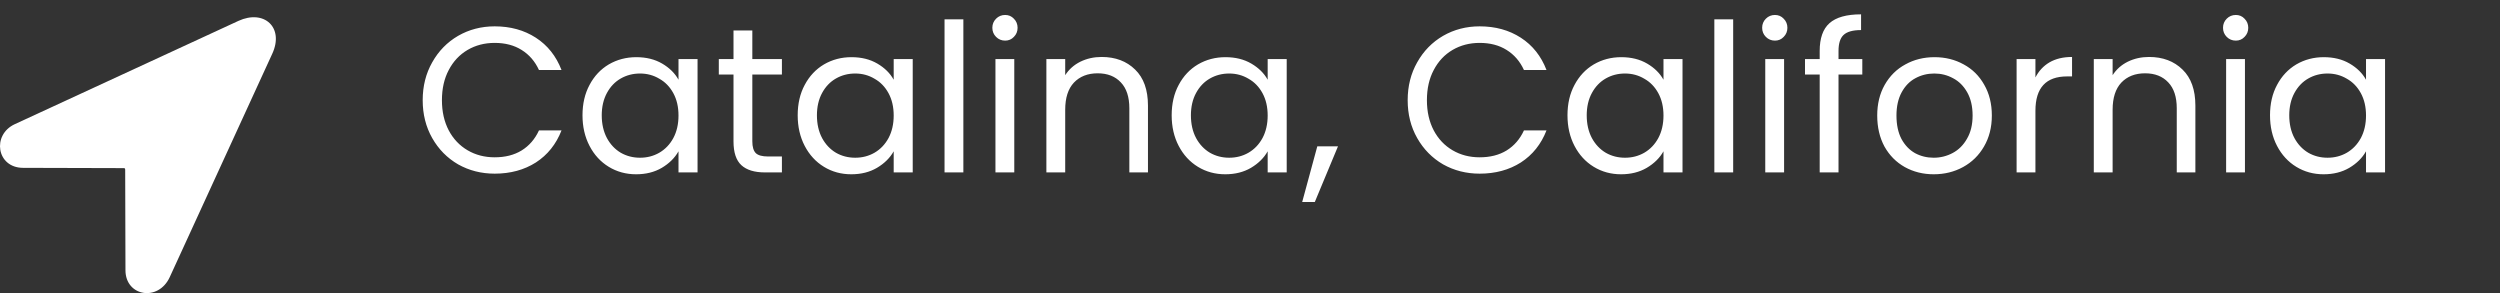 <svg width="145" height="17" viewBox="0 0 145 17" fill="none" xmlns="http://www.w3.org/2000/svg">
<rect x="0" y="0" width="145" height="17" fill="#333333" stroke="none"/>
<path d="M24.516 5.812C24.516 4.996 24.7 4.264 25.068 3.616C25.436 2.96 25.936 2.448 26.568 2.08C27.208 1.712 27.916 1.528 28.692 1.528C29.604 1.528 30.4 1.748 31.08 2.188C31.76 2.628 32.256 3.252 32.568 4.06H31.26C31.028 3.556 30.692 3.168 30.252 2.896C29.82 2.624 29.3 2.488 28.692 2.488C28.108 2.488 27.584 2.624 27.12 2.896C26.656 3.168 26.292 3.556 26.028 4.06C25.764 4.556 25.632 5.14 25.632 5.812C25.632 6.476 25.764 7.06 26.028 7.564C26.292 8.06 26.656 8.444 27.12 8.716C27.584 8.988 28.108 9.124 28.692 9.124C29.3 9.124 29.82 8.992 30.252 8.728C30.692 8.456 31.028 8.068 31.26 7.564H32.568C32.256 8.364 31.76 8.984 31.08 9.424C30.4 9.856 29.604 10.072 28.692 10.072C27.916 10.072 27.208 9.892 26.568 9.532C25.936 9.164 25.436 8.656 25.068 8.008C24.7 7.36 24.516 6.628 24.516 5.812ZM33.785 6.688C33.785 6.016 33.922 5.428 34.194 4.924C34.465 4.412 34.837 4.016 35.309 3.736C35.789 3.456 36.322 3.316 36.906 3.316C37.481 3.316 37.981 3.44 38.406 3.688C38.83 3.936 39.145 4.248 39.353 4.624V3.424H40.458V10H39.353V8.776C39.138 9.16 38.813 9.48 38.382 9.736C37.958 9.984 37.462 10.108 36.894 10.108C36.309 10.108 35.782 9.964 35.309 9.676C34.837 9.388 34.465 8.984 34.194 8.464C33.922 7.944 33.785 7.352 33.785 6.688ZM39.353 6.7C39.353 6.204 39.254 5.772 39.053 5.404C38.853 5.036 38.581 4.756 38.237 4.564C37.901 4.364 37.529 4.264 37.121 4.264C36.714 4.264 36.342 4.36 36.005 4.552C35.669 4.744 35.401 5.024 35.202 5.392C35.002 5.76 34.901 6.192 34.901 6.688C34.901 7.192 35.002 7.632 35.202 8.008C35.401 8.376 35.669 8.66 36.005 8.86C36.342 9.052 36.714 9.148 37.121 9.148C37.529 9.148 37.901 9.052 38.237 8.86C38.581 8.66 38.853 8.376 39.053 8.008C39.254 7.632 39.353 7.196 39.353 6.7ZM43.635 4.324V8.2C43.635 8.52 43.703 8.748 43.839 8.884C43.975 9.012 44.211 9.076 44.547 9.076H45.351V10H44.367C43.759 10 43.303 9.86 42.999 9.58C42.695 9.3 42.543 8.84 42.543 8.2V4.324H41.691V3.424H42.543V1.768H43.635V3.424H45.351V4.324H43.635ZM46.266 6.688C46.266 6.016 46.402 5.428 46.674 4.924C46.946 4.412 47.318 4.016 47.79 3.736C48.27 3.456 48.802 3.316 49.386 3.316C49.962 3.316 50.462 3.44 50.886 3.688C51.31 3.936 51.626 4.248 51.834 4.624V3.424H52.938V10H51.834V8.776C51.618 9.16 51.294 9.48 50.862 9.736C50.438 9.984 49.942 10.108 49.374 10.108C48.79 10.108 48.262 9.964 47.79 9.676C47.318 9.388 46.946 8.984 46.674 8.464C46.402 7.944 46.266 7.352 46.266 6.688ZM51.834 6.7C51.834 6.204 51.734 5.772 51.534 5.404C51.334 5.036 51.062 4.756 50.718 4.564C50.382 4.364 50.01 4.264 49.602 4.264C49.194 4.264 48.822 4.36 48.486 4.552C48.15 4.744 47.882 5.024 47.682 5.392C47.482 5.76 47.382 6.192 47.382 6.688C47.382 7.192 47.482 7.632 47.682 8.008C47.882 8.376 48.15 8.66 48.486 8.86C48.822 9.052 49.194 9.148 49.602 9.148C50.01 9.148 50.382 9.052 50.718 8.86C51.062 8.66 51.334 8.376 51.534 8.008C51.734 7.632 51.834 7.196 51.834 6.7ZM55.875 1.12V10H54.783V1.12H55.875ZM58.3 2.356C58.093 2.356 57.916 2.284 57.773 2.14C57.629 1.996 57.556 1.82 57.556 1.612C57.556 1.404 57.629 1.228 57.773 1.084C57.916 0.94 58.093 0.868 58.3 0.868C58.501 0.868 58.669 0.94 58.804 1.084C58.949 1.228 59.02 1.404 59.02 1.612C59.02 1.82 58.949 1.996 58.804 2.14C58.669 2.284 58.501 2.356 58.3 2.356ZM58.828 3.424V10H57.736V3.424H58.828ZM63.894 3.304C64.694 3.304 65.342 3.548 65.838 4.036C66.334 4.516 66.582 5.212 66.582 6.124V10H65.502V6.28C65.502 5.624 65.338 5.124 65.01 4.78C64.682 4.428 64.234 4.252 63.666 4.252C63.09 4.252 62.63 4.432 62.286 4.792C61.95 5.152 61.782 5.676 61.782 6.364V10H60.69V3.424H61.782V4.36C61.998 4.024 62.29 3.764 62.658 3.58C63.034 3.396 63.446 3.304 63.894 3.304ZM67.957 6.688C67.957 6.016 68.093 5.428 68.365 4.924C68.637 4.412 69.009 4.016 69.481 3.736C69.961 3.456 70.493 3.316 71.077 3.316C71.653 3.316 72.153 3.44 72.577 3.688C73.001 3.936 73.317 4.248 73.525 4.624V3.424H74.629V10H73.525V8.776C73.309 9.16 72.985 9.48 72.553 9.736C72.129 9.984 71.633 10.108 71.065 10.108C70.481 10.108 69.953 9.964 69.481 9.676C69.009 9.388 68.637 8.984 68.365 8.464C68.093 7.944 67.957 7.352 67.957 6.688ZM73.525 6.7C73.525 6.204 73.425 5.772 73.225 5.404C73.025 5.036 72.753 4.756 72.409 4.564C72.073 4.364 71.701 4.264 71.293 4.264C70.885 4.264 70.513 4.36 70.177 4.552C69.841 4.744 69.573 5.024 69.373 5.392C69.173 5.76 69.073 6.192 69.073 6.688C69.073 7.192 69.173 7.632 69.373 8.008C69.573 8.376 69.841 8.66 70.177 8.86C70.513 9.052 70.885 9.148 71.293 9.148C71.701 9.148 72.073 9.052 72.409 8.86C72.753 8.66 73.025 8.376 73.225 8.008C73.425 7.632 73.525 7.196 73.525 6.7ZM77.603 8.488L76.259 11.716H75.527L76.403 8.488H77.603ZM81.645 5.812C81.645 4.996 81.829 4.264 82.197 3.616C82.565 2.96 83.065 2.448 83.697 2.08C84.337 1.712 85.045 1.528 85.821 1.528C86.733 1.528 87.529 1.748 88.209 2.188C88.889 2.628 89.385 3.252 89.697 4.06H88.389C88.157 3.556 87.821 3.168 87.381 2.896C86.949 2.624 86.429 2.488 85.821 2.488C85.237 2.488 84.713 2.624 84.249 2.896C83.785 3.168 83.421 3.556 83.157 4.06C82.893 4.556 82.761 5.14 82.761 5.812C82.761 6.476 82.893 7.06 83.157 7.564C83.421 8.06 83.785 8.444 84.249 8.716C84.713 8.988 85.237 9.124 85.821 9.124C86.429 9.124 86.949 8.992 87.381 8.728C87.821 8.456 88.157 8.068 88.389 7.564H89.697C89.385 8.364 88.889 8.984 88.209 9.424C87.529 9.856 86.733 10.072 85.821 10.072C85.045 10.072 84.337 9.892 83.697 9.532C83.065 9.164 82.565 8.656 82.197 8.008C81.829 7.36 81.645 6.628 81.645 5.812ZM90.914 6.688C90.914 6.016 91.05 5.428 91.322 4.924C91.594 4.412 91.966 4.016 92.438 3.736C92.918 3.456 93.45 3.316 94.034 3.316C94.61 3.316 95.11 3.44 95.534 3.688C95.958 3.936 96.274 4.248 96.482 4.624V3.424H97.586V10H96.482V8.776C96.266 9.16 95.942 9.48 95.51 9.736C95.086 9.984 94.59 10.108 94.022 10.108C93.438 10.108 92.91 9.964 92.438 9.676C91.966 9.388 91.594 8.984 91.322 8.464C91.05 7.944 90.914 7.352 90.914 6.688ZM96.482 6.7C96.482 6.204 96.382 5.772 96.182 5.404C95.982 5.036 95.71 4.756 95.366 4.564C95.03 4.364 94.658 4.264 94.25 4.264C93.842 4.264 93.47 4.36 93.134 4.552C92.798 4.744 92.53 5.024 92.33 5.392C92.13 5.76 92.03 6.192 92.03 6.688C92.03 7.192 92.13 7.632 92.33 8.008C92.53 8.376 92.798 8.66 93.134 8.86C93.47 9.052 93.842 9.148 94.25 9.148C94.658 9.148 95.03 9.052 95.366 8.86C95.71 8.66 95.982 8.376 96.182 8.008C96.382 7.632 96.482 7.196 96.482 6.7ZM100.524 1.12V10H99.432V1.12H100.524ZM102.949 2.356C102.741 2.356 102.565 2.284 102.421 2.14C102.277 1.996 102.205 1.82 102.205 1.612C102.205 1.404 102.277 1.228 102.421 1.084C102.565 0.94 102.741 0.868 102.949 0.868C103.149 0.868 103.317 0.94 103.453 1.084C103.597 1.228 103.669 1.404 103.669 1.612C103.669 1.82 103.597 1.996 103.453 2.14C103.317 2.284 103.149 2.356 102.949 2.356ZM103.477 3.424V10H102.385V3.424H103.477ZM108.014 4.324H106.634V10H105.542V4.324H104.69V3.424H105.542V2.956C105.542 2.22 105.73 1.684 106.106 1.348C106.49 1.004 107.102 0.832 107.942 0.832V1.744C107.462 1.744 107.122 1.84 106.922 2.032C106.73 2.216 106.634 2.524 106.634 2.956V3.424H108.014V4.324ZM112.155 10.108C111.539 10.108 110.979 9.968 110.475 9.688C109.979 9.408 109.587 9.012 109.299 8.5C109.019 7.98 108.879 7.38 108.879 6.7C108.879 6.028 109.023 5.436 109.311 4.924C109.607 4.404 110.007 4.008 110.511 3.736C111.015 3.456 111.579 3.316 112.203 3.316C112.827 3.316 113.391 3.456 113.895 3.736C114.399 4.008 114.795 4.4 115.083 4.912C115.379 5.424 115.527 6.02 115.527 6.7C115.527 7.38 115.375 7.98 115.071 8.5C114.775 9.012 114.371 9.408 113.859 9.688C113.347 9.968 112.779 10.108 112.155 10.108ZM112.155 9.148C112.547 9.148 112.915 9.056 113.259 8.872C113.603 8.688 113.879 8.412 114.087 8.044C114.303 7.676 114.411 7.228 114.411 6.7C114.411 6.172 114.307 5.724 114.099 5.356C113.891 4.988 113.619 4.716 113.283 4.54C112.947 4.356 112.583 4.264 112.191 4.264C111.791 4.264 111.423 4.356 111.087 4.54C110.759 4.716 110.495 4.988 110.295 5.356C110.095 5.724 109.995 6.172 109.995 6.7C109.995 7.236 110.091 7.688 110.283 8.056C110.483 8.424 110.747 8.7 111.075 8.884C111.403 9.06 111.763 9.148 112.155 9.148ZM118.055 4.492C118.247 4.116 118.519 3.824 118.871 3.616C119.231 3.408 119.667 3.304 120.179 3.304V4.432H119.891C118.667 4.432 118.055 5.096 118.055 6.424V10H116.963V3.424H118.055V4.492ZM124.644 3.304C125.444 3.304 126.092 3.548 126.588 4.036C127.084 4.516 127.332 5.212 127.332 6.124V10H126.252V6.28C126.252 5.624 126.088 5.124 125.76 4.78C125.432 4.428 124.984 4.252 124.416 4.252C123.84 4.252 123.38 4.432 123.036 4.792C122.7 5.152 122.532 5.676 122.532 6.364V10H121.44V3.424H122.532V4.36C122.748 4.024 123.04 3.764 123.408 3.58C123.784 3.396 124.196 3.304 124.644 3.304ZM129.679 2.356C129.471 2.356 129.295 2.284 129.151 2.14C129.007 1.996 128.935 1.82 128.935 1.612C128.935 1.404 129.007 1.228 129.151 1.084C129.295 0.94 129.471 0.868 129.679 0.868C129.879 0.868 130.047 0.94 130.183 1.084C130.327 1.228 130.399 1.404 130.399 1.612C130.399 1.82 130.327 1.996 130.183 2.14C130.047 2.284 129.879 2.356 129.679 2.356ZM130.207 3.424V10H129.115V3.424H130.207ZM131.661 6.688C131.661 6.016 131.797 5.428 132.069 4.924C132.341 4.412 132.713 4.016 133.185 3.736C133.665 3.456 134.197 3.316 134.781 3.316C135.357 3.316 135.857 3.44 136.281 3.688C136.705 3.936 137.021 4.248 137.229 4.624V3.424H138.333V10H137.229V8.776C137.013 9.16 136.689 9.48 136.257 9.736C135.833 9.984 135.337 10.108 134.769 10.108C134.185 10.108 133.657 9.964 133.185 9.676C132.713 9.388 132.341 8.984 132.069 8.464C131.797 7.944 131.661 7.352 131.661 6.688ZM137.229 6.7C137.229 6.204 137.129 5.772 136.929 5.404C136.729 5.036 136.457 4.756 136.113 4.564C135.777 4.364 135.405 4.264 134.997 4.264C134.589 4.264 134.217 4.36 133.881 4.552C133.545 4.744 133.277 5.024 133.077 5.392C132.877 5.76 132.777 6.192 132.777 6.688C132.777 7.192 132.877 7.632 133.077 8.008C133.277 8.376 133.545 8.66 133.881 8.86C134.217 9.052 134.589 9.148 134.997 9.148C135.405 9.148 135.777 9.052 136.113 8.86C136.457 8.66 136.729 8.376 136.929 8.008C137.129 7.632 137.229 7.196 137.229 6.7Z" fill="white"/>
<g clip-path="url(#clip0_1_265)">
<path d="M9.845 16.073L15.79 3.12C16.495 1.593 15.32 0.528 13.83 1.211L0.862 7.2C-0.483 7.817 -0.199 9.727 1.332 9.735L7.147 9.751C7.245 9.751 7.261 9.759 7.261 9.865L7.277 15.675C7.277 17.186 9.18 17.52 9.845 16.073Z" fill="white"/>
</g>
<defs>
<clipPath id="clip0_1_265">
<rect width="16" height="16" fill="white" transform="translate(0 1)"/>
</clipPath>
</defs>
</svg>
